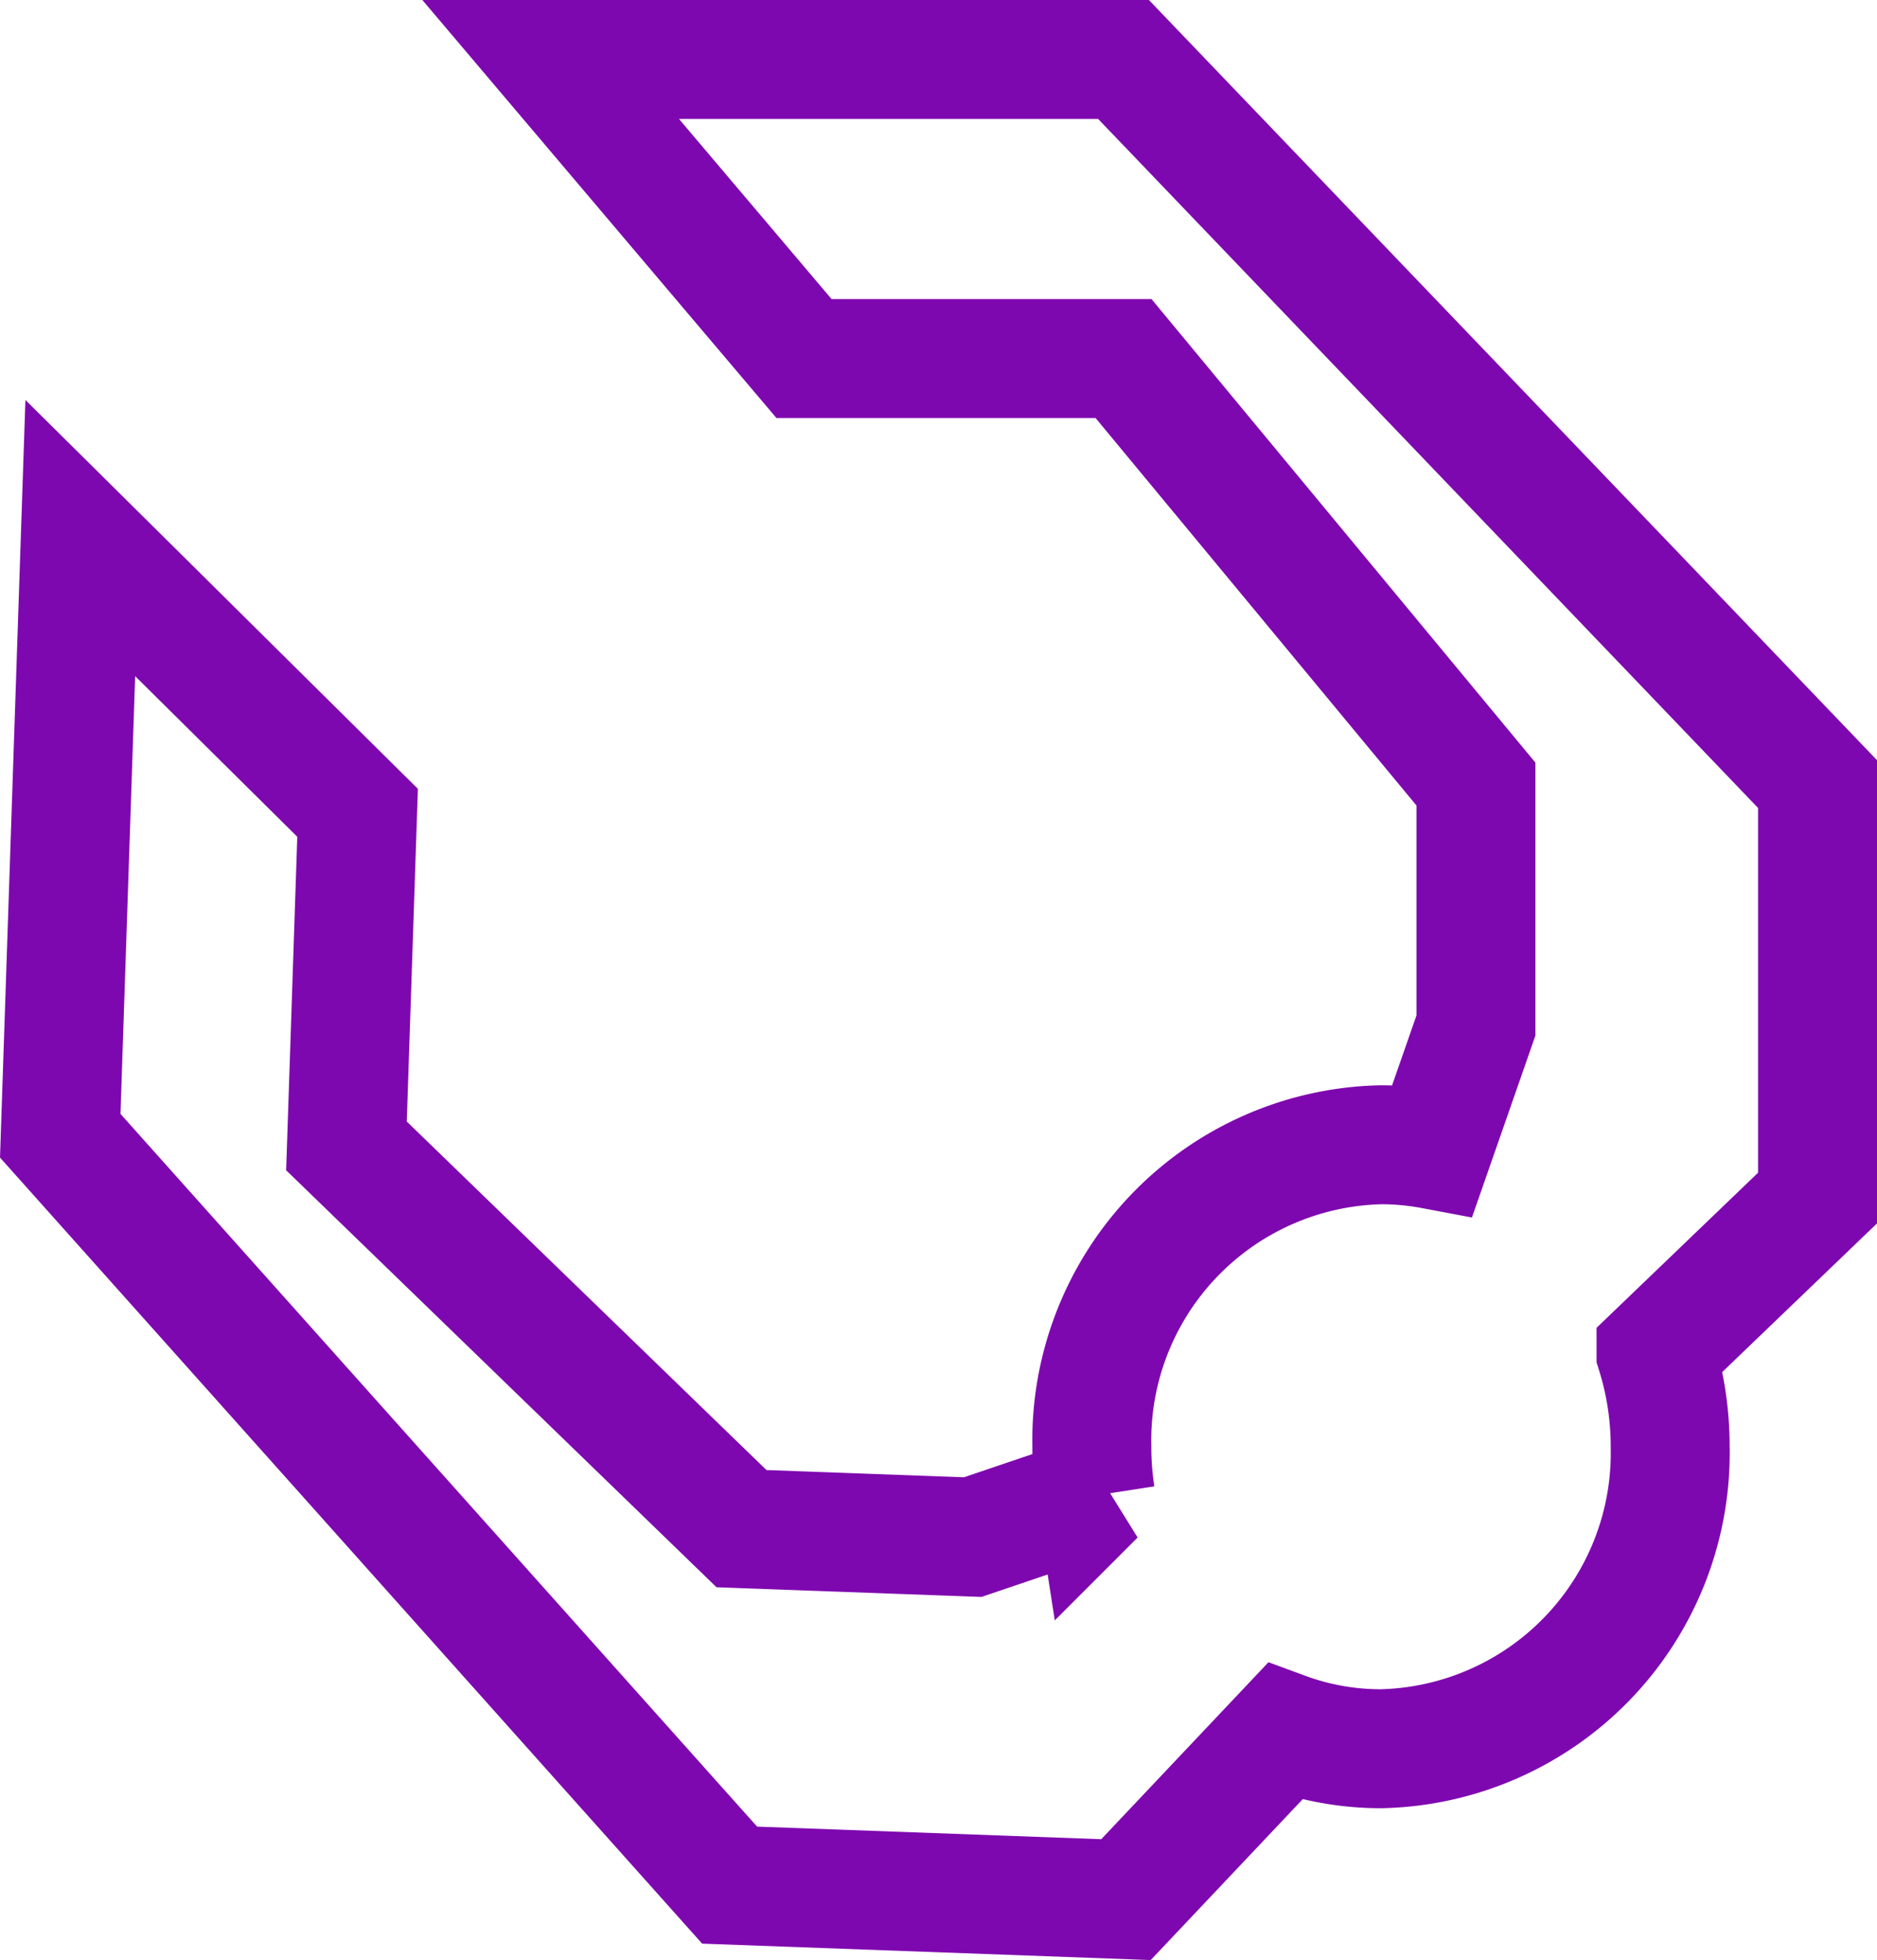<svg xmlns="http://www.w3.org/2000/svg" width="31.563" height="32.951" viewBox="0 0 31.563 32.951">
  <path id="União_2" data-name="União 2" d="M11.256,30.693,0,18.094.337,8.046,5,12.665l-.187,5.6L11.456,24.7l3.888.142,2.066-.7a5.329,5.329,0,0,1-.063-.82,4.972,4.972,0,0,1,4.862-5.076,4.693,4.693,0,0,1,.869.081l.728-2.086V12.182L17.88,5.028H12.507L8.247,0H17.88L29.55,12.182v6.96l-2.716,2.608a5.275,5.275,0,0,1,.238,1.574A4.973,4.973,0,0,1,22.21,28.4a4.672,4.672,0,0,1-1.619-.288l-2.67,2.825Z" transform="translate(1.013 1)" fill="none" stroke="#7e08af" stroke-width="2"/>
</svg>
